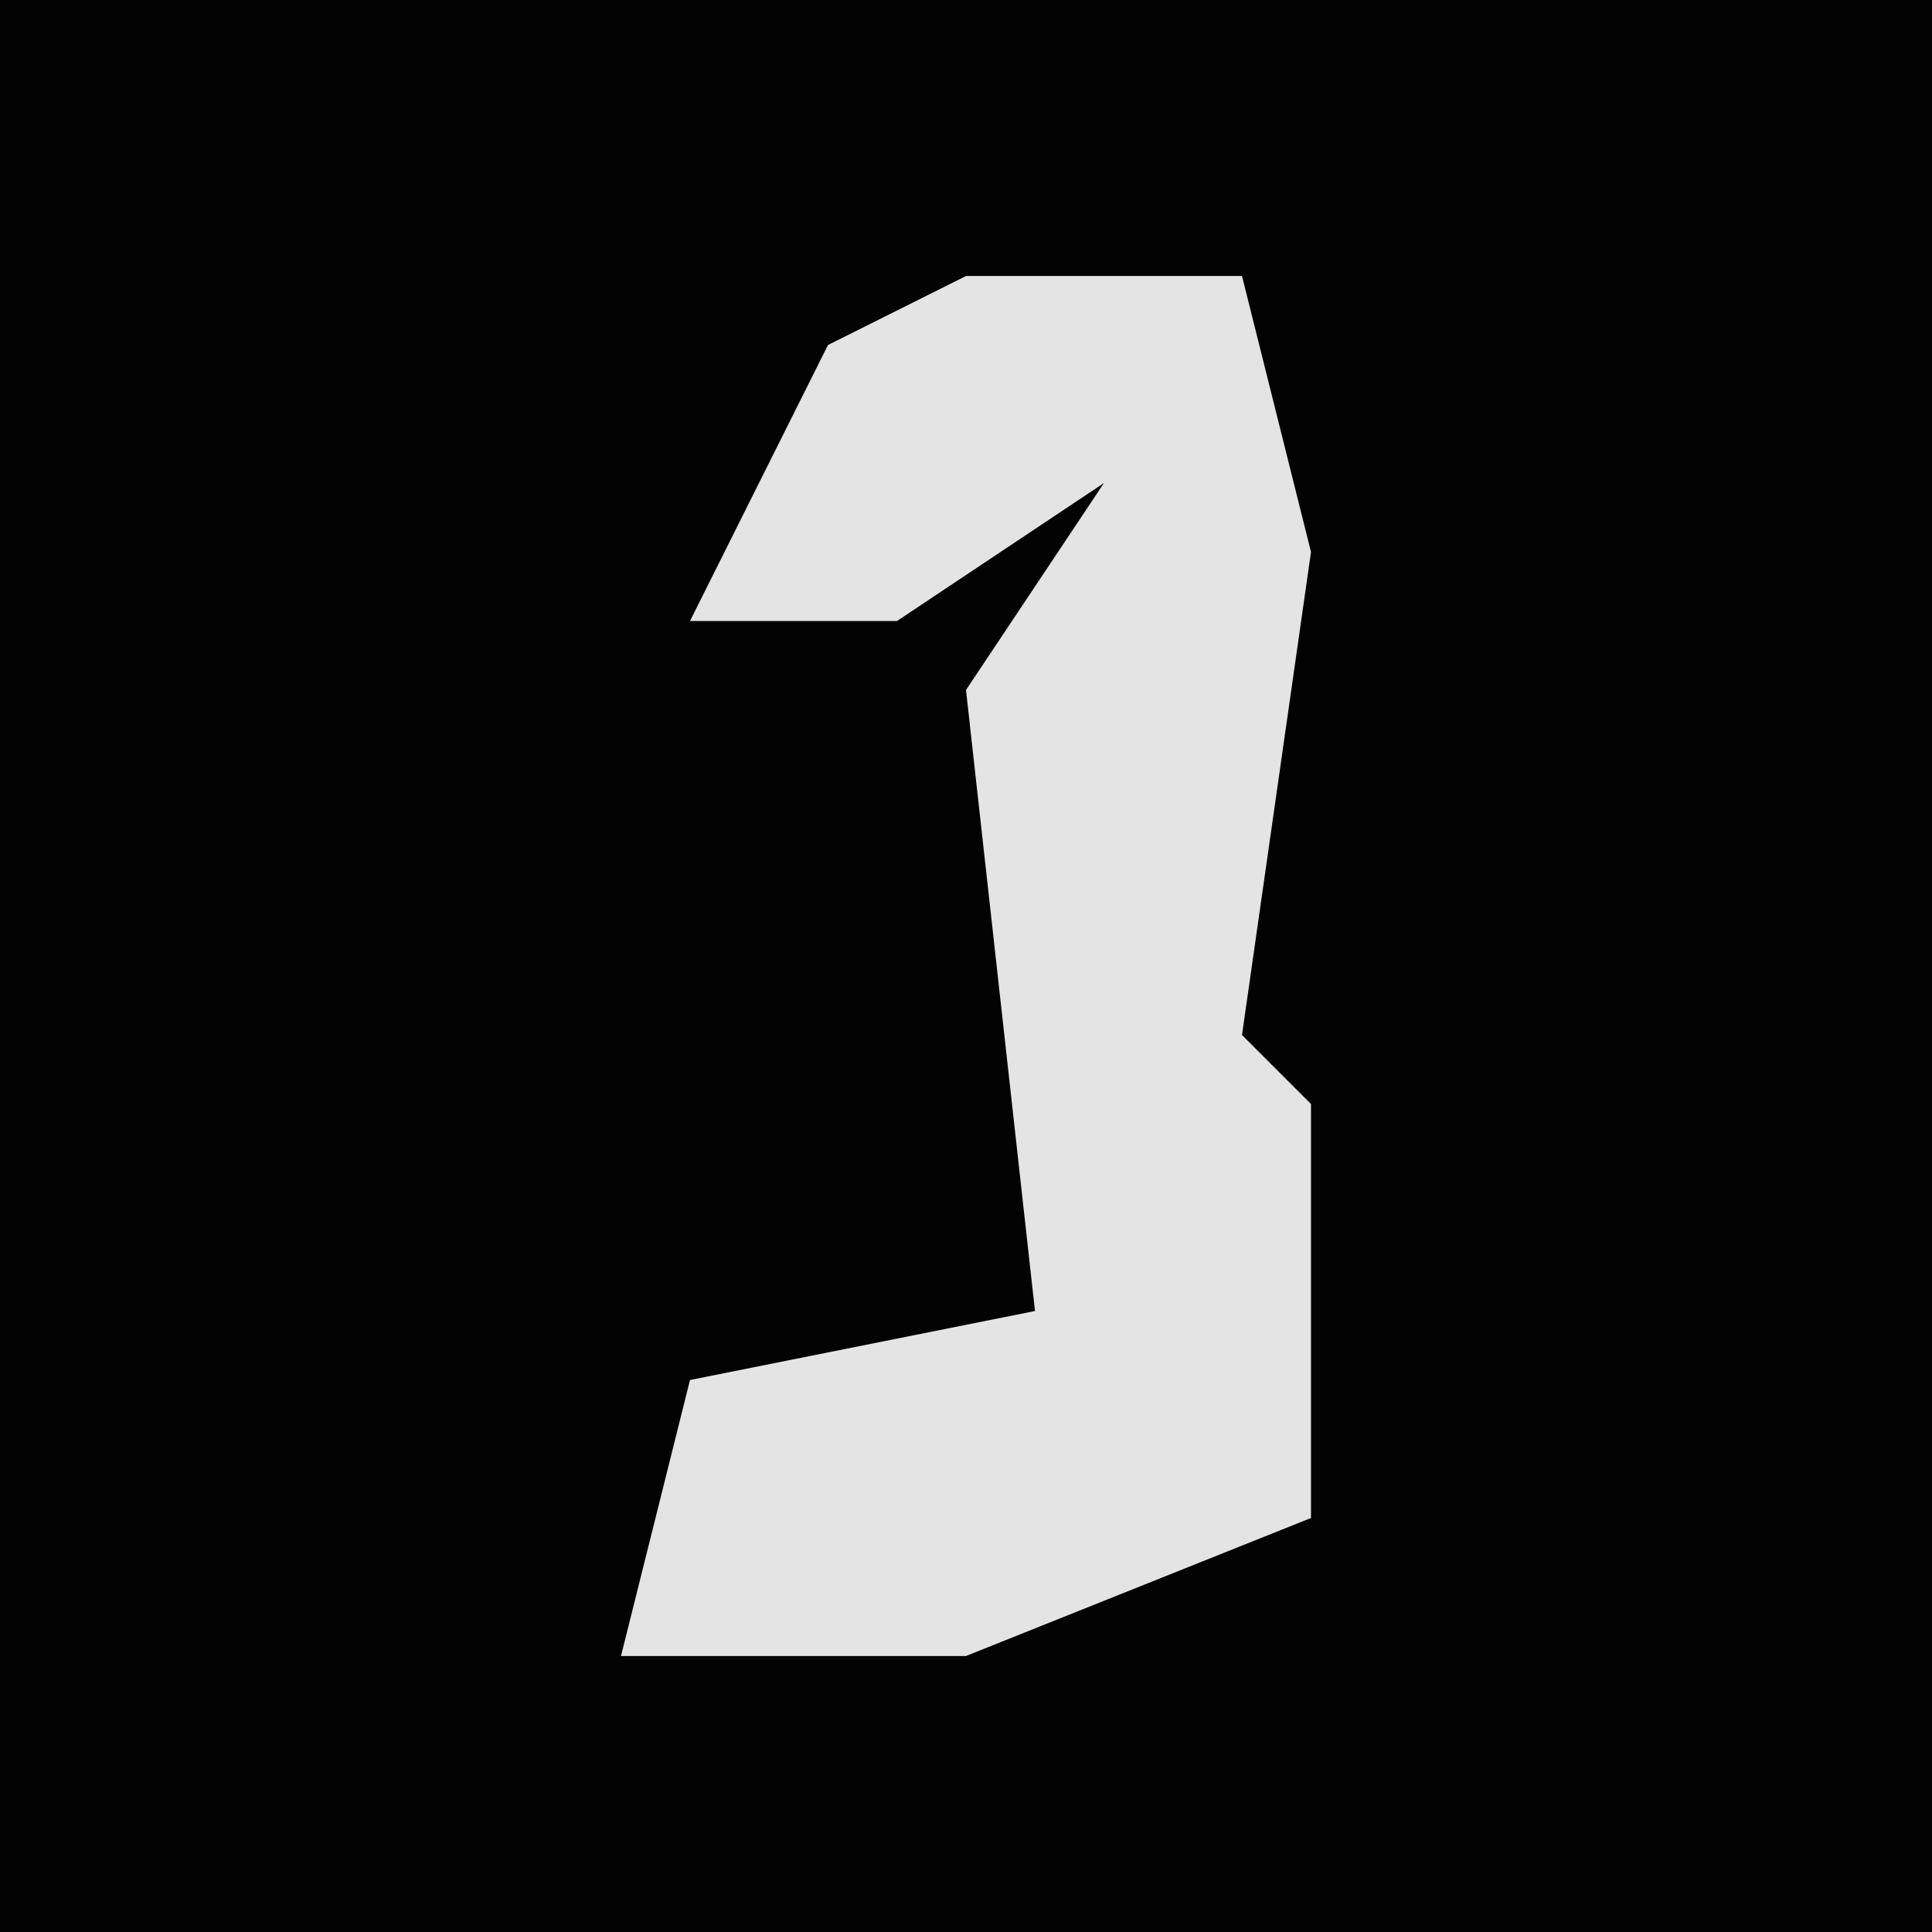 <?xml version="1.0" encoding="UTF-8"?>
<svg version="1.1" xmlns="http://www.w3.org/2000/svg" width="28" height="28">
<path d="M0,0 L28,0 L28,28 L0,28 Z " fill="#030303" transform="translate(0,0)"/>
<path d="M0,0 L4,0 L5,4 L4,11 L5,12 L5,18 L0,20 L-5,20 L-4,16 L1,15 L0,6 L2,3 L-1,5 L-4,5 L-2,1 Z " fill="#E4E4E4" transform="translate(14,4)"/>
</svg>
